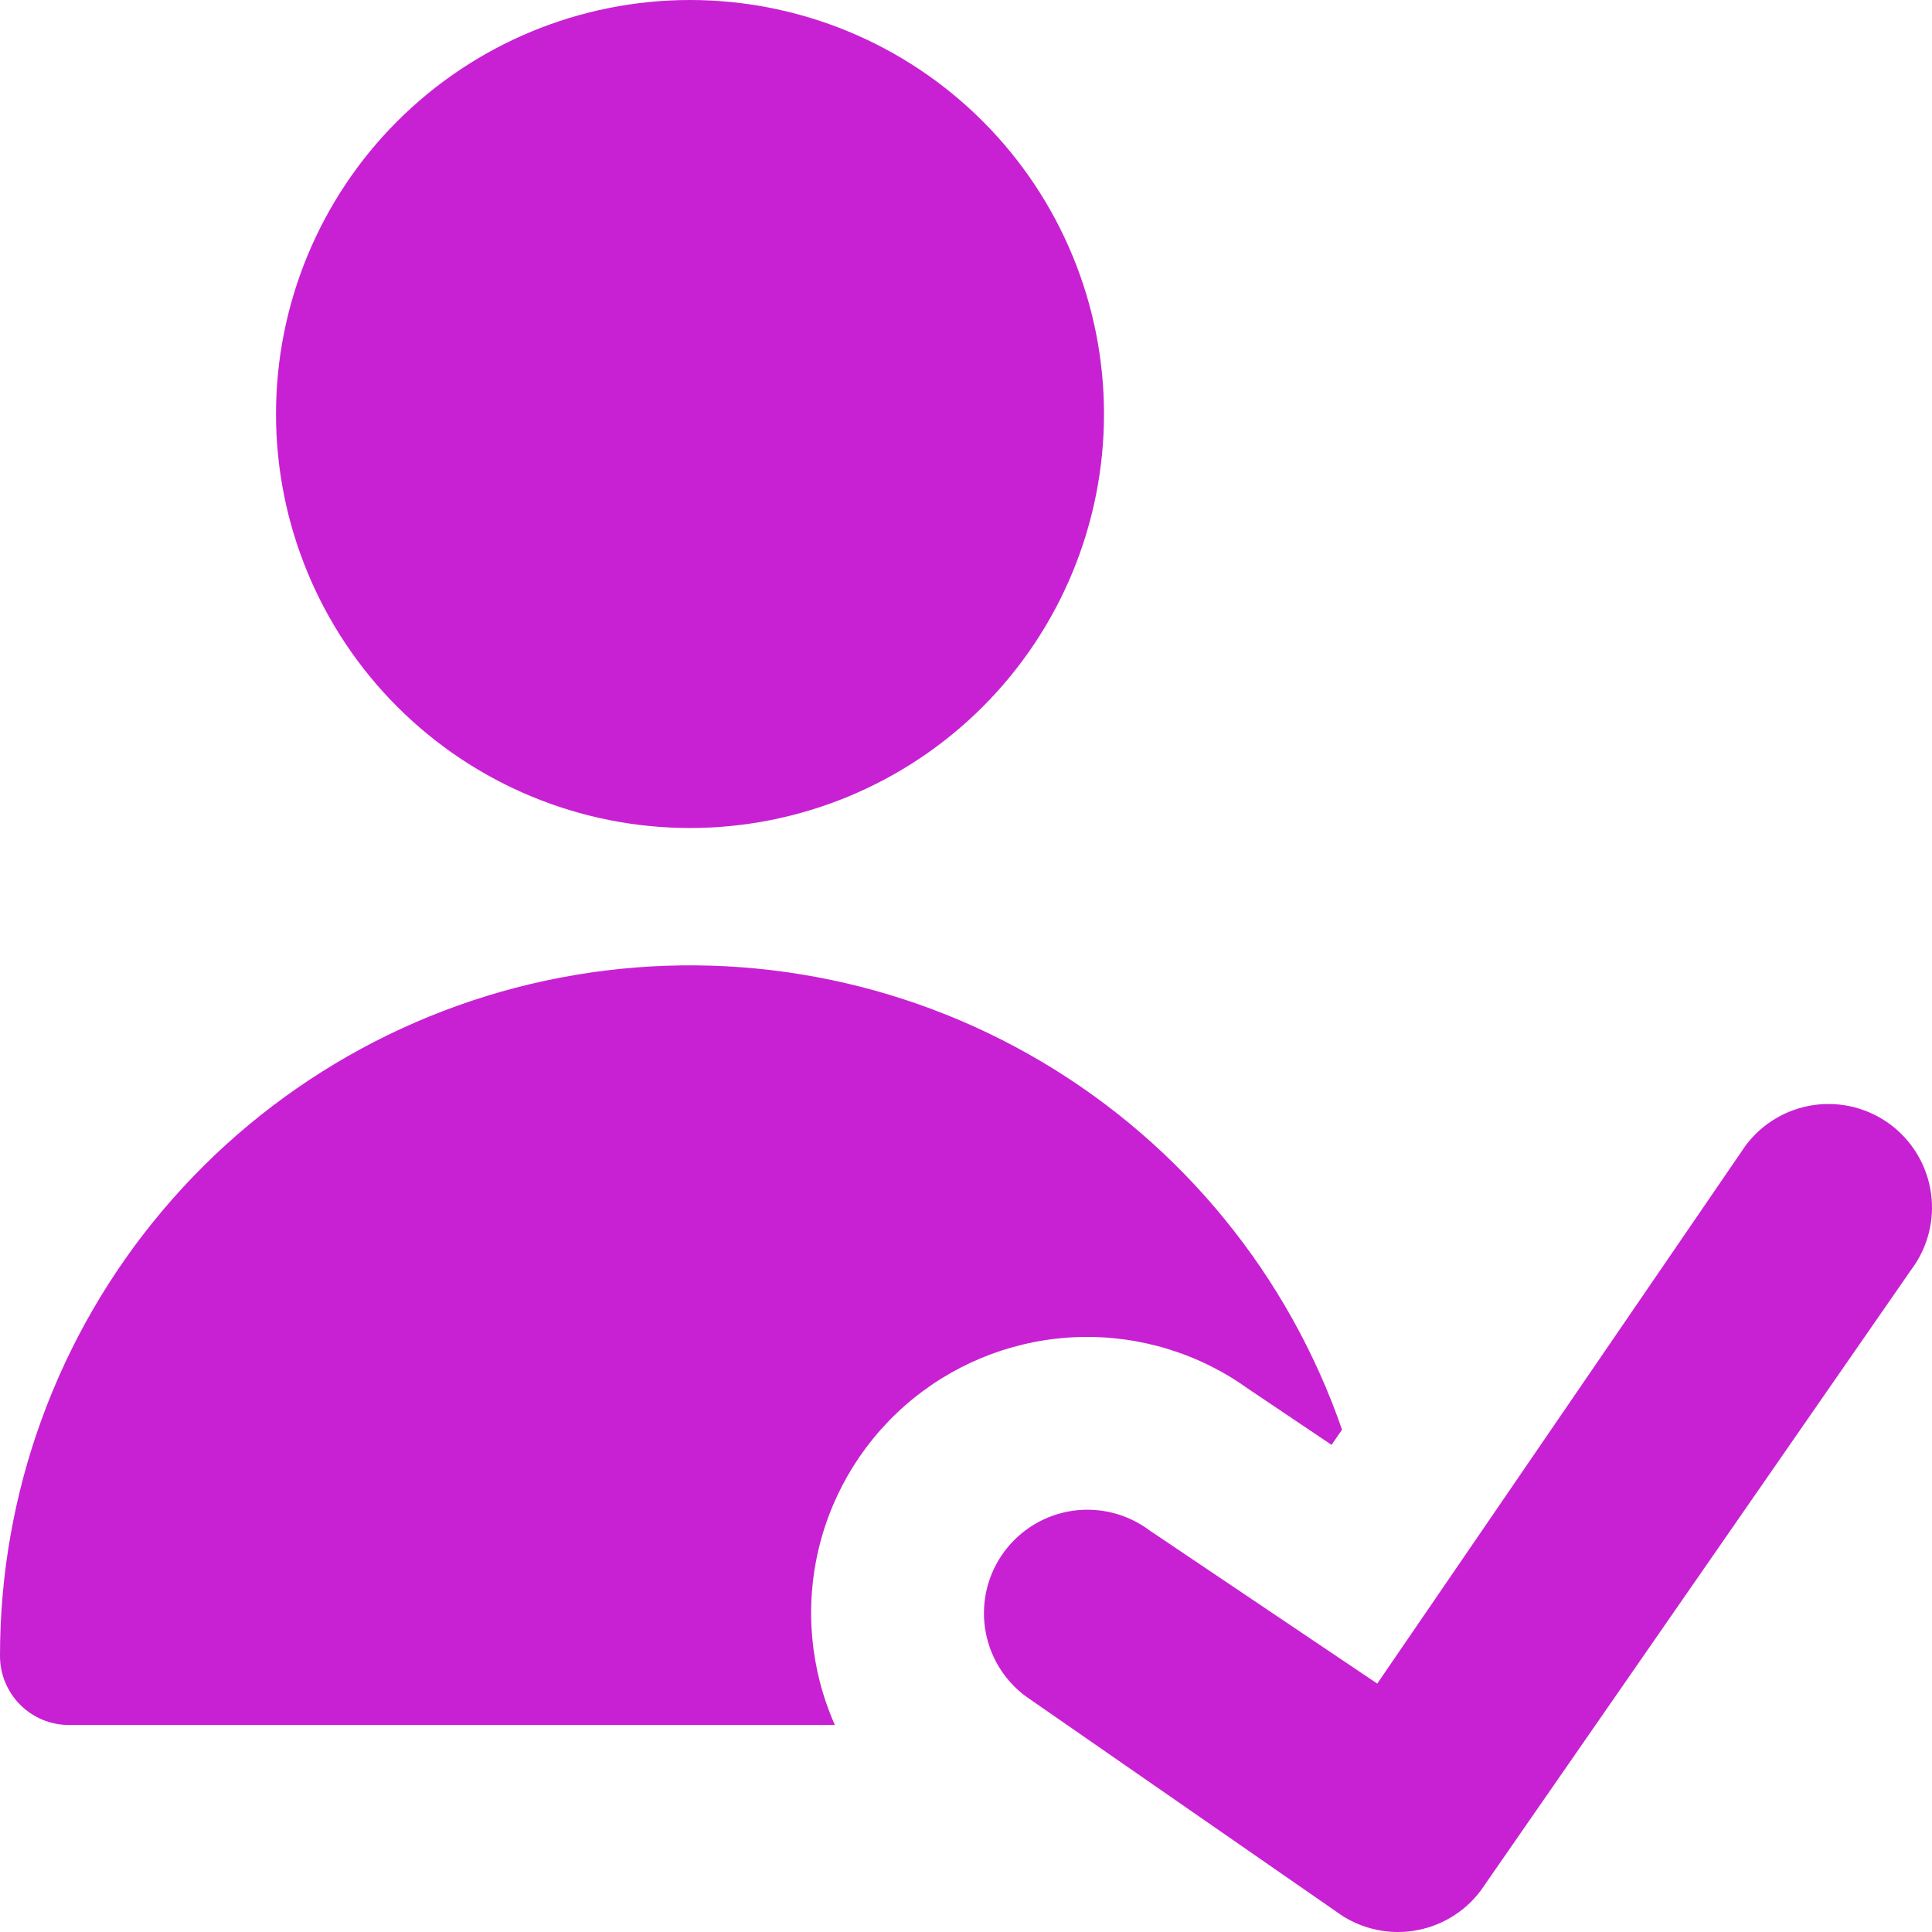 <svg width="80" height="80" viewBox="0 0 80 80" fill="none" xmlns="http://www.w3.org/2000/svg">
<path fill-rule="evenodd" clip-rule="evenodd" d="M45.714 17.143C45.714 21.689 43.908 26.05 40.693 29.265C37.478 32.48 33.118 34.286 28.571 34.286C24.025 34.286 19.665 32.48 16.45 29.265C13.235 26.05 11.429 21.689 11.429 17.143C11.429 12.596 13.235 8.236 16.45 5.021C19.665 1.806 24.025 0 28.571 0C33.118 0 37.478 1.806 40.693 5.021C43.908 8.236 45.714 12.596 45.714 17.143ZM34.571 71.429H2.857C2.099 71.429 1.373 71.128 0.837 70.592C0.301 70.056 1.23917e-05 69.329 1.23917e-05 68.571C-0.006 61.813 2.383 55.271 6.745 50.108C11.106 44.945 17.156 41.495 23.82 40.371C30.485 39.247 37.332 40.522 43.145 43.97C48.958 47.417 53.361 52.813 55.571 59.2L55.137 59.829L51.703 57.52C49.666 56.05 47.201 55.292 44.69 55.364C42.179 55.435 39.762 56.332 37.812 57.915C35.862 59.498 34.487 61.68 33.902 64.123C33.316 66.565 33.551 69.133 34.571 71.429ZM79.143 52.571C79.825 51.662 80.118 50.519 79.957 49.394C79.796 48.269 79.195 47.253 78.286 46.571C77.376 45.889 76.233 45.597 75.108 45.757C73.983 45.918 72.968 46.519 72.286 47.429L57.029 69.714L47.6 63.371C47.15 63.034 46.637 62.788 46.092 62.648C45.547 62.509 44.98 62.478 44.422 62.557C43.865 62.637 43.329 62.825 42.845 63.112C42.361 63.399 41.938 63.778 41.6 64.229C41.262 64.679 41.017 65.191 40.877 65.736C40.737 66.282 40.706 66.849 40.786 67.406C40.865 67.963 41.054 68.499 41.341 68.984C41.628 69.468 42.007 69.891 42.457 70.229L55.314 79.143C55.764 79.481 56.277 79.726 56.822 79.866C57.367 80.006 57.935 80.037 58.492 79.957C59.049 79.877 59.585 79.689 60.069 79.402C60.553 79.115 60.977 78.736 61.314 78.286L79.143 52.571Z" fill="#C821D3"/>
</svg>
